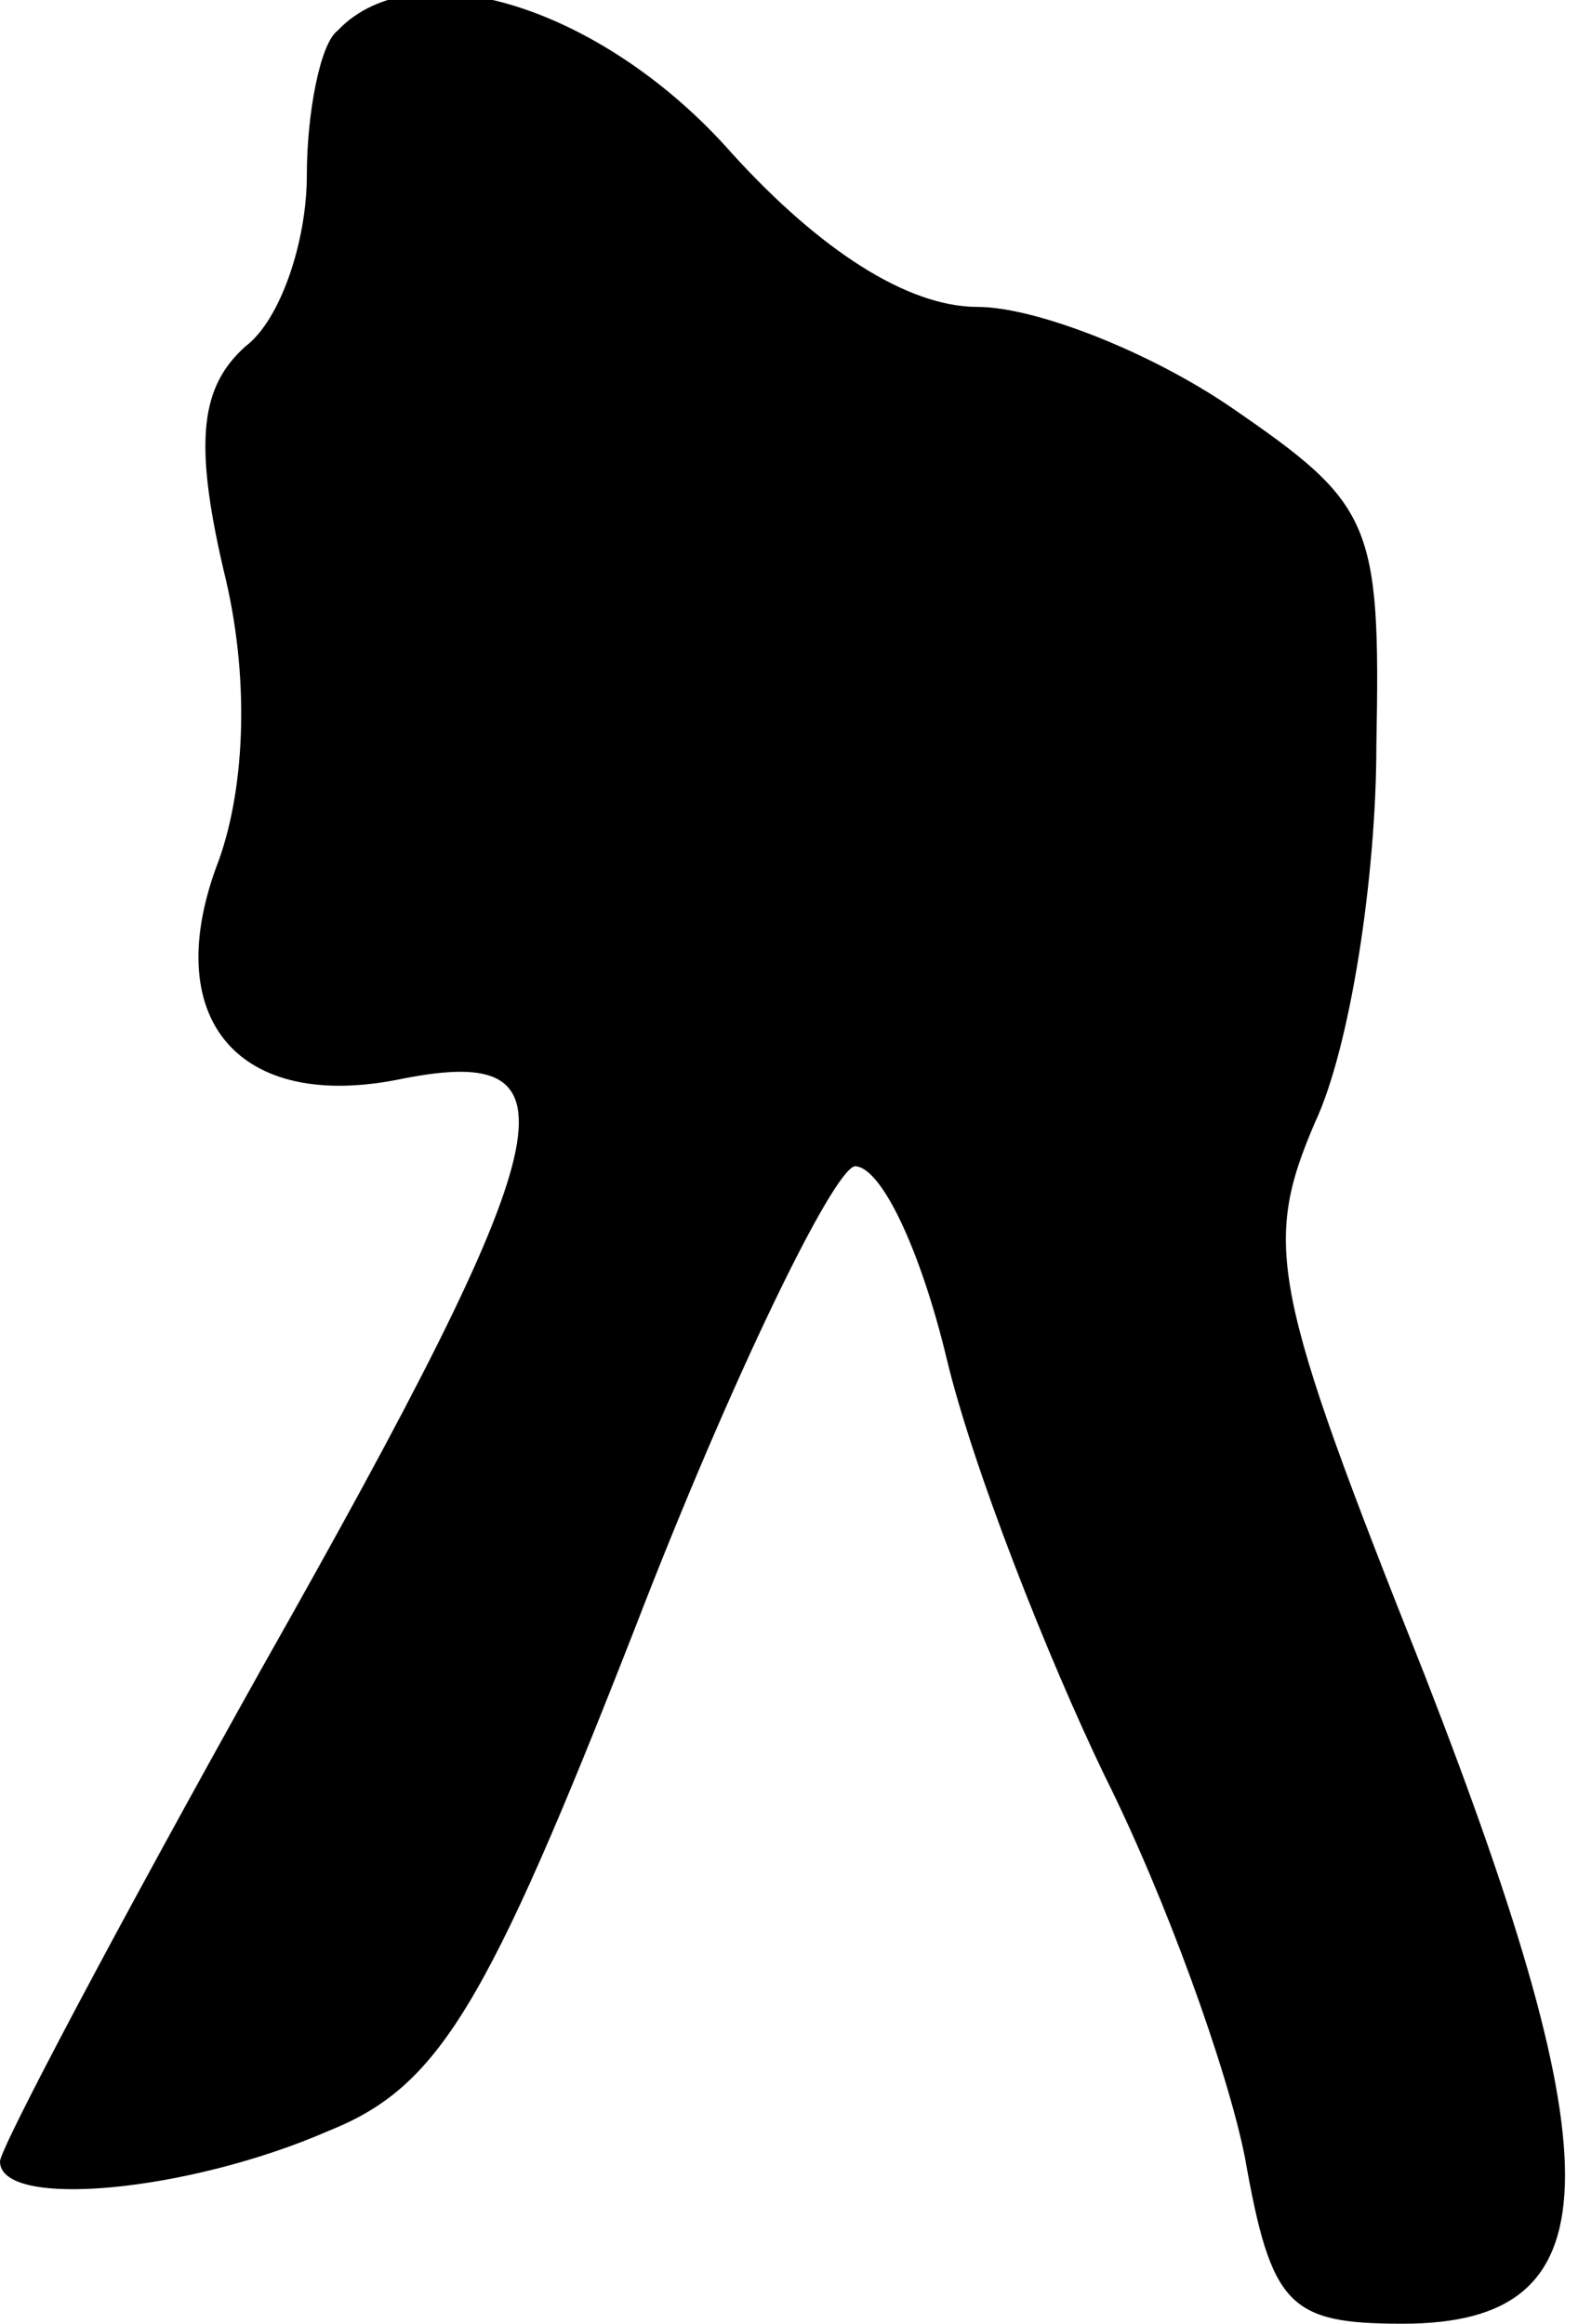 <?xml version="1.0" standalone="no"?>
<!DOCTYPE svg PUBLIC "-//W3C//DTD SVG 20010904//EN"
 "http://www.w3.org/TR/2001/REC-SVG-20010904/DTD/svg10.dtd">
<svg version="1.0" xmlns="http://www.w3.org/2000/svg"
 width="36pt" height="53pt" viewBox="0 0 36 53"
 preserveAspectRatio="xMidYMid meet">
<g transform="translate(0,53) scale(0.1,-0.1)"
fill="#000000" stroke="none">
<path fill="#000000" stroke="none" d="M77 523 c-4 -3 -7 -19 -7 -33 0 -15 -6
-33 -14 -39 -10 -9 -12 -21 -5 -51 6 -24 5 -49 -1 -66 -14 -36 4 -58 42 -50
41 8 37 -12 -32 -134 -33 -59 -60 -110 -60 -113 0 -11 43 -7 75 7 25 10 36 28
70 115 22 57 45 104 50 105 6 0 15 -19 21 -44 6 -25 23 -68 36 -95 14 -28 28
-67 32 -87 6 -34 10 -38 36 -38 48 0 49 35 5 148 -35 88 -37 98 -25 126 8 17
14 56 14 86 1 51 -1 55 -33 77 -19 13 -45 23 -58 23 -16 0 -36 13 -56 35 -29
33 -72 47 -90 28z"/>
</g>
</svg>
